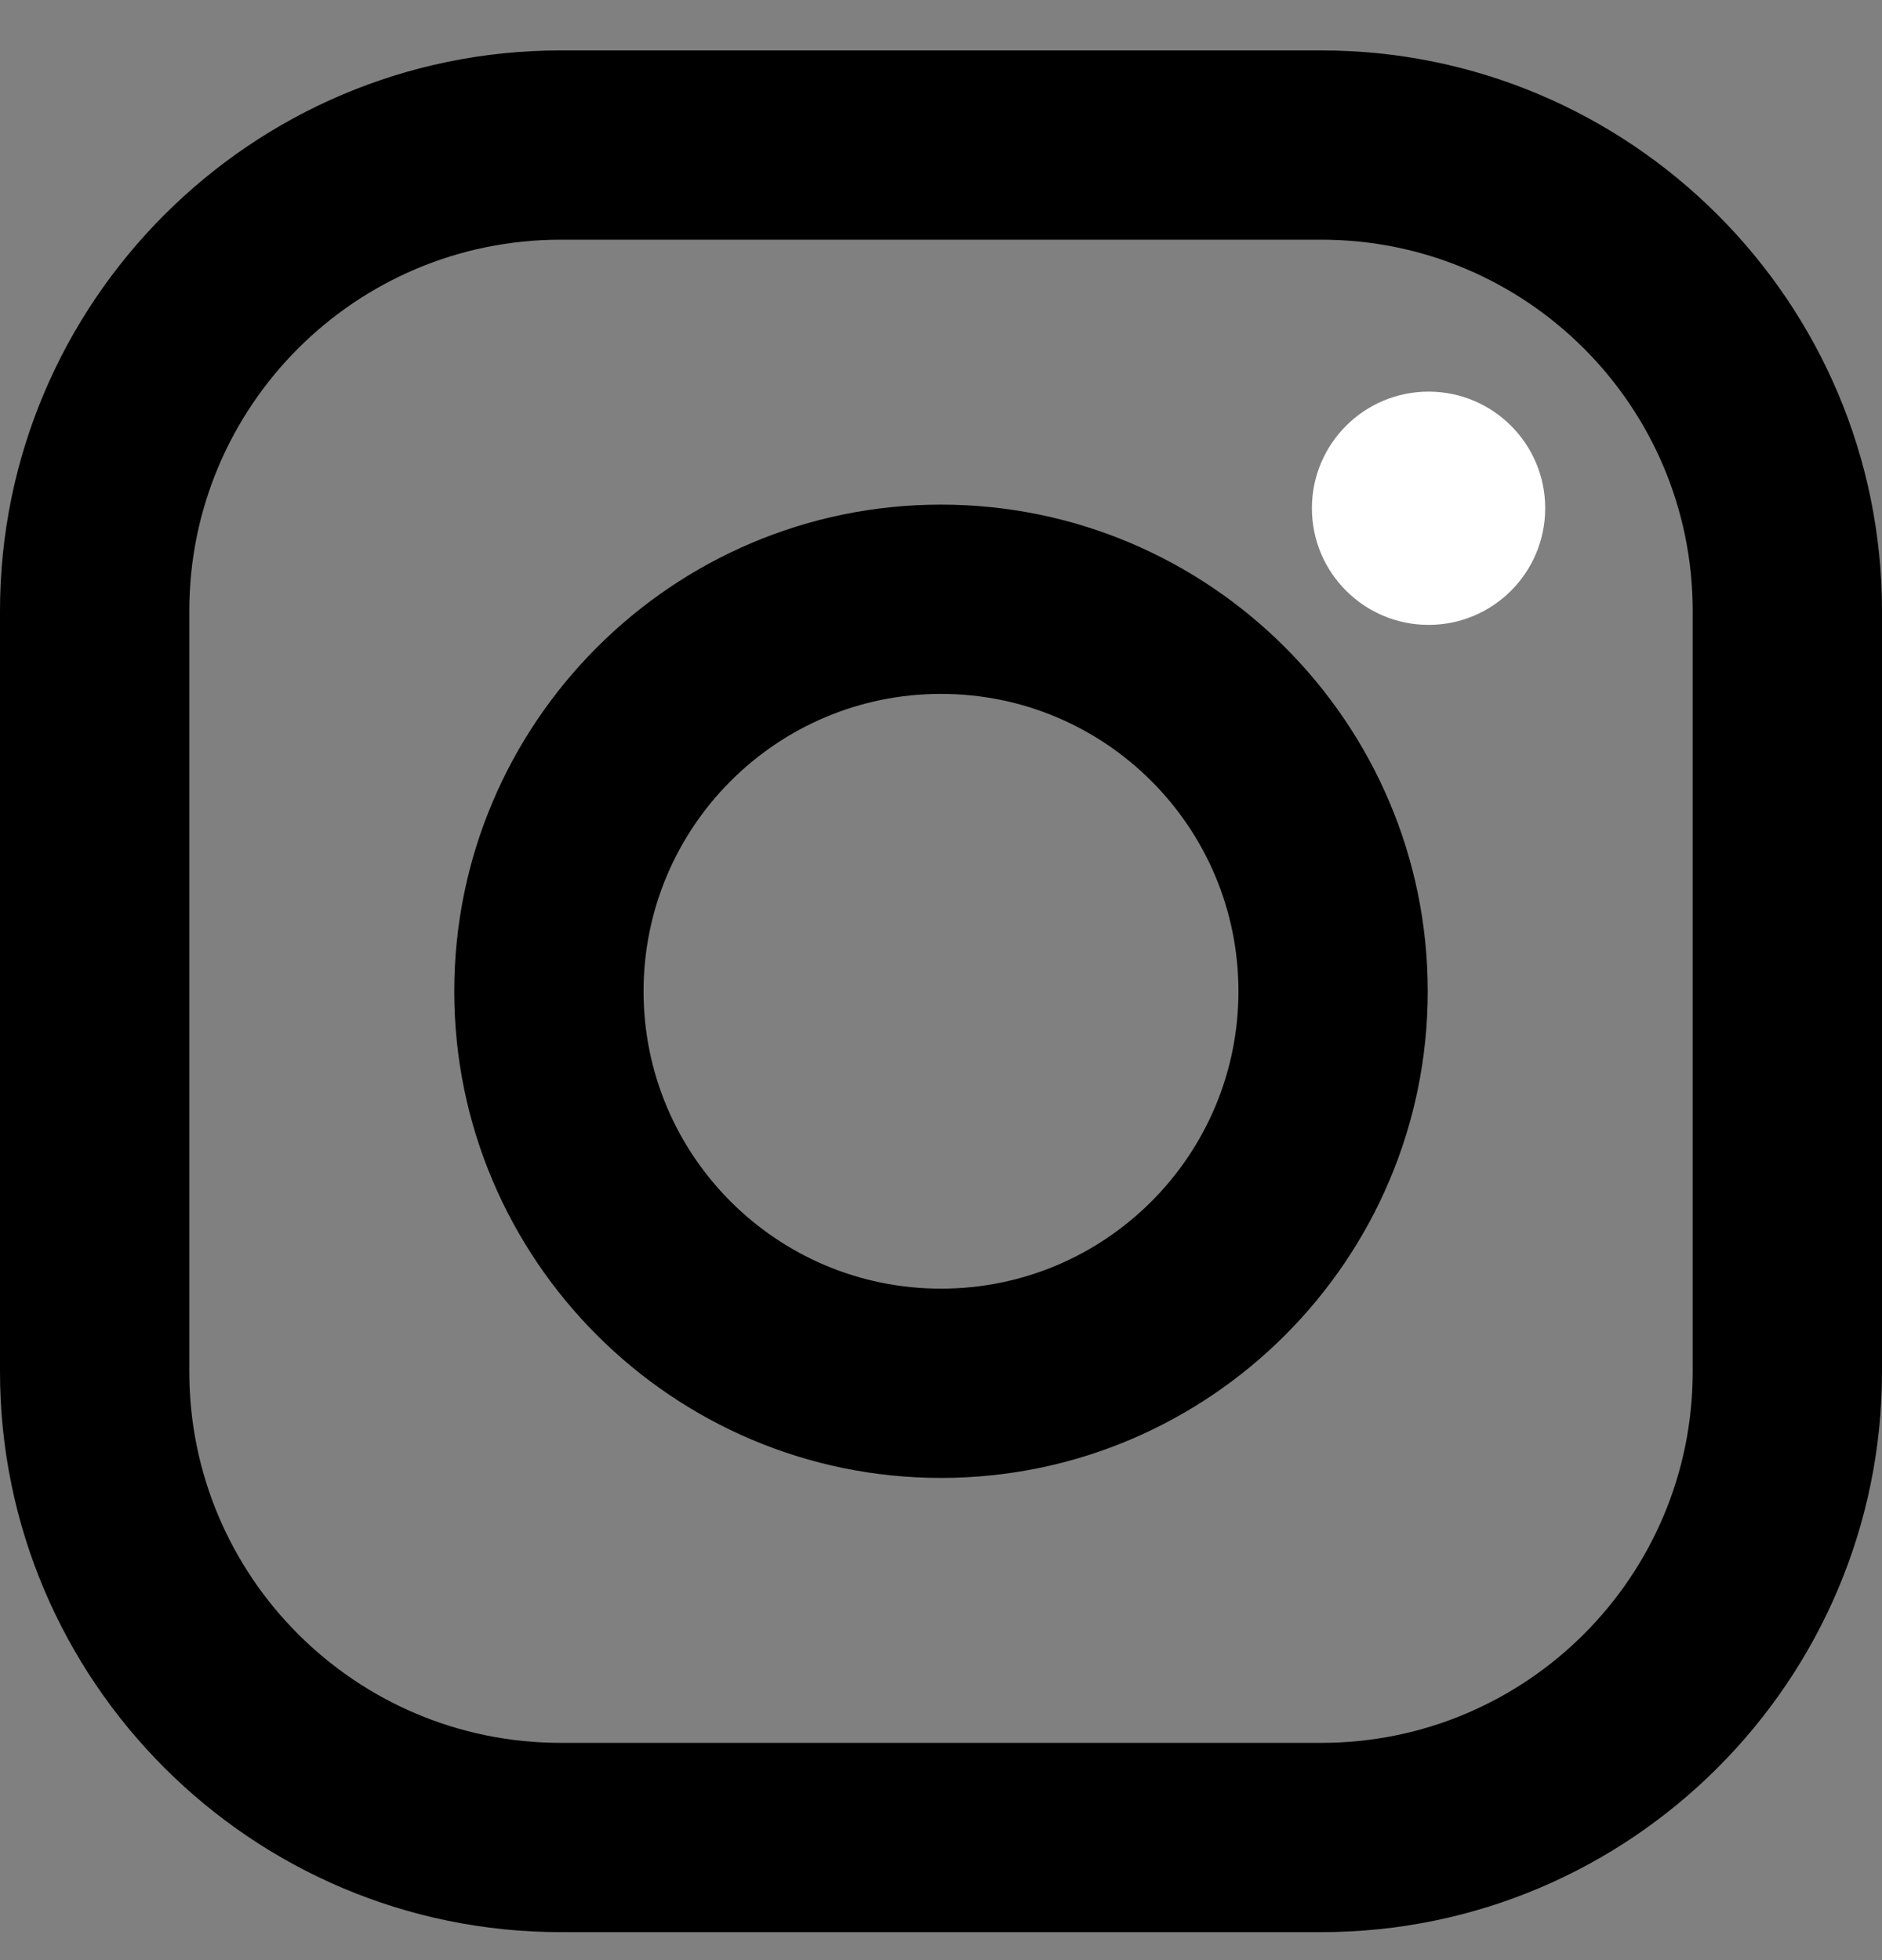 <svg width="24" height="25" viewBox="0 0 24 25" fill="none" xmlns="http://www.w3.org/2000/svg">
<rect x="0" y="0" width="24" height="25" fill="#808080" stroke="none"/>
<g clip-path="url(#clip0_372_10061)">
<path d="M16.85 0.643H7.15C3.207 0.643 0 3.85 0 7.793V17.493C0 21.436 3.207 24.643 7.15 24.643H16.85C20.793 24.643 24 21.436 24 17.493V7.793C24 3.85 20.793 0.643 16.85 0.643ZM21.586 17.493C21.586 20.109 19.465 22.229 16.85 22.229H7.15C4.535 22.229 2.414 20.109 2.414 17.493V7.793C2.414 5.178 4.535 3.057 7.15 3.057H16.85C19.465 3.057 21.586 5.178 21.586 7.793V17.493Z" fill="black"/>
<path d="M12 6.436C8.578 6.436 5.793 9.22 5.793 12.643C5.793 16.065 8.578 18.85 12 18.85C15.423 18.85 18.207 16.065 18.207 12.643C18.207 9.22 15.423 6.436 12 6.436ZM12 16.436C9.905 16.436 8.207 14.738 8.207 12.643C8.207 10.548 9.906 8.85 12 8.85C14.095 8.85 15.793 10.548 15.793 12.643C15.793 14.738 14.095 16.436 12 16.436Z" fill="black"/>
<path d="M18.218 7.97C19.039 7.97 19.705 7.304 19.705 6.482C19.705 5.661 19.039 4.995 18.218 4.995C17.396 4.995 16.73 5.661 16.73 6.482C16.73 7.304 17.396 7.97 18.218 7.97Z" fill="white"/>
</g>
<defs>
<clipPath id="clip0_372_10061">
<rect width="24" height="24" fill="white" transform="translate(0 0.643)"/>
</clipPath>
</defs>
</svg>
